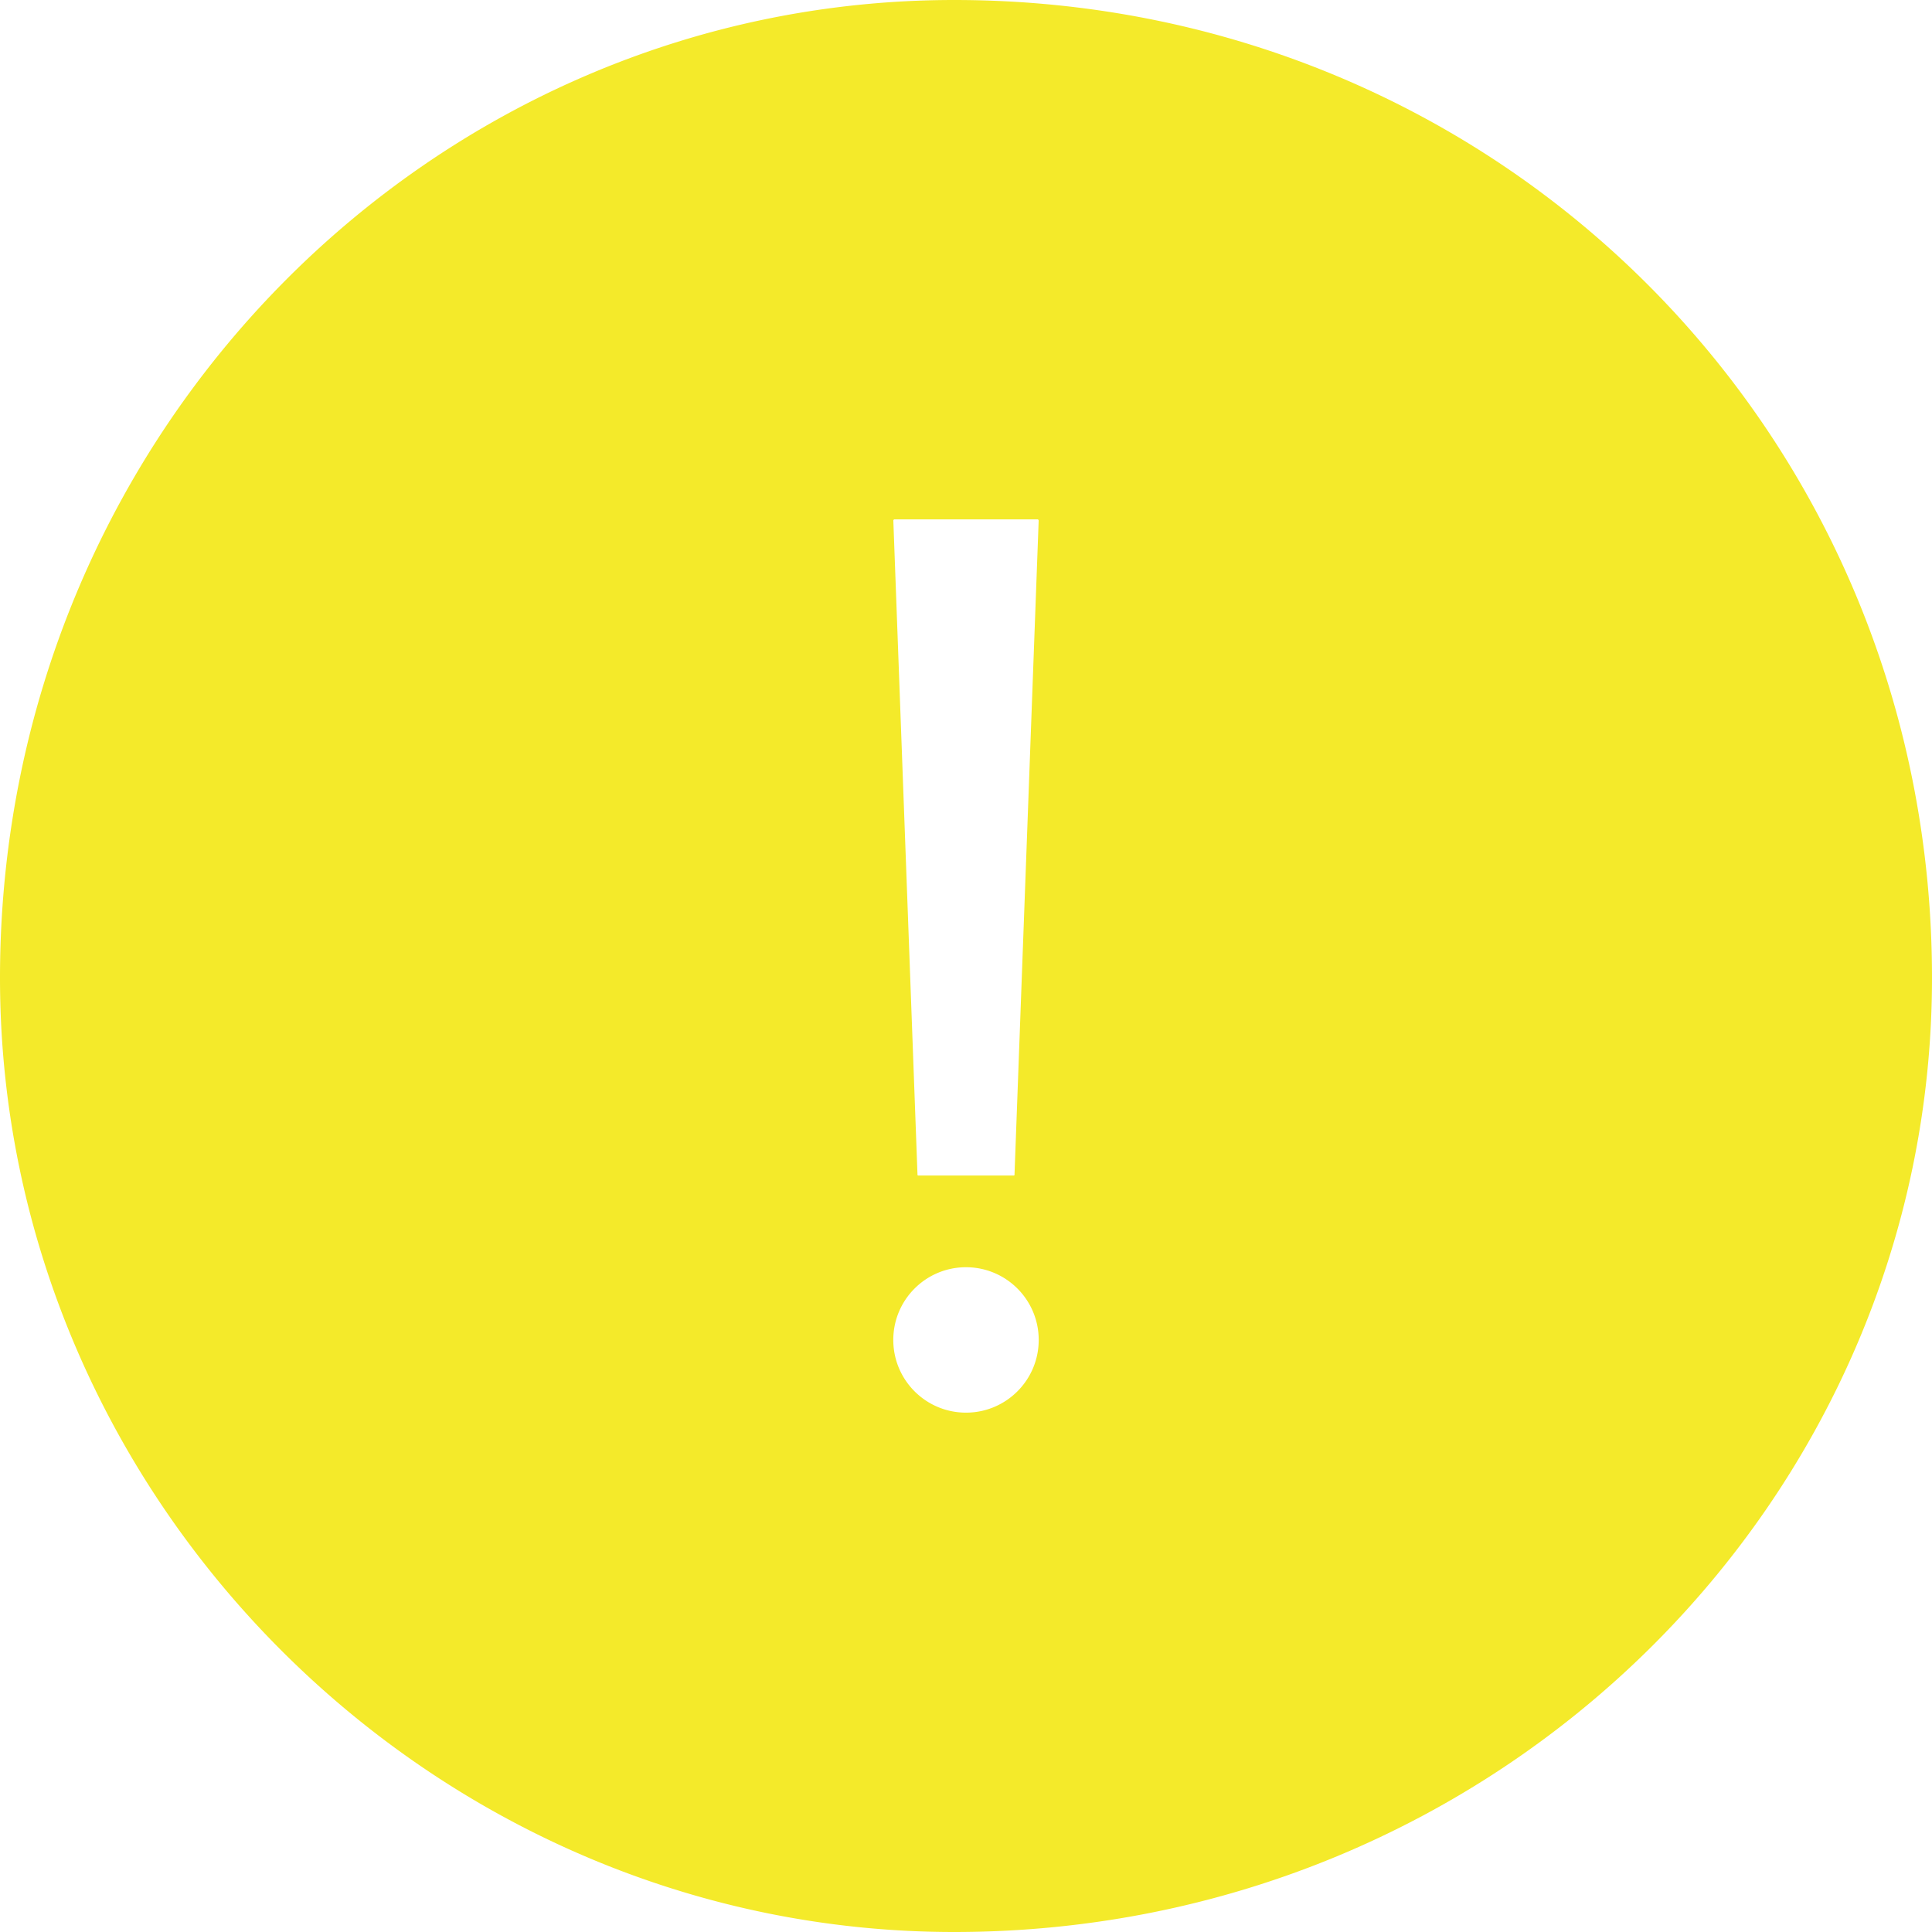 <?xml version="1.0" standalone="no"?><!DOCTYPE svg PUBLIC "-//W3C//DTD SVG 1.1//EN" "http://www.w3.org/Graphics/SVG/1.1/DTD/svg11.dtd"><svg t="1623047408849" class="icon" viewBox="0 0 1024 1024" version="1.1" xmlns="http://www.w3.org/2000/svg" p-id="6947" xmlns:xlink="http://www.w3.org/1999/xlink" width="128" height="128"><defs><style type="text/css"></style></defs><path d="M1024 518.321C1024 794.776 794.776 1024 505.679 1024 229.224 1024 0 794.776 0 518.321 0 229.224 229.224 0 505.679 0 794.776 0 1024 229.224 1024 518.321zM473.487 275.954L486.298 622.729c0.006 0.178 0.153 0.317 0.33 0.317h50.747a0.331 0.331 0 0 0 0.33-0.317l12.809-346.776a0.66 0.66 0 0 0-0.66-0.685h-75.704a0.66 0.66 0 0 0-0.66 0.686zM512 748.731c21.284 0 38.537-17.254 38.537-38.538 0-21.284-17.254-38.537-38.537-38.537-21.284 0-38.537 17.254-38.537 38.537 0 21.284 17.254 38.538 38.537 38.538z" p-id="6948" fill="#f4ea2a"></path></svg>